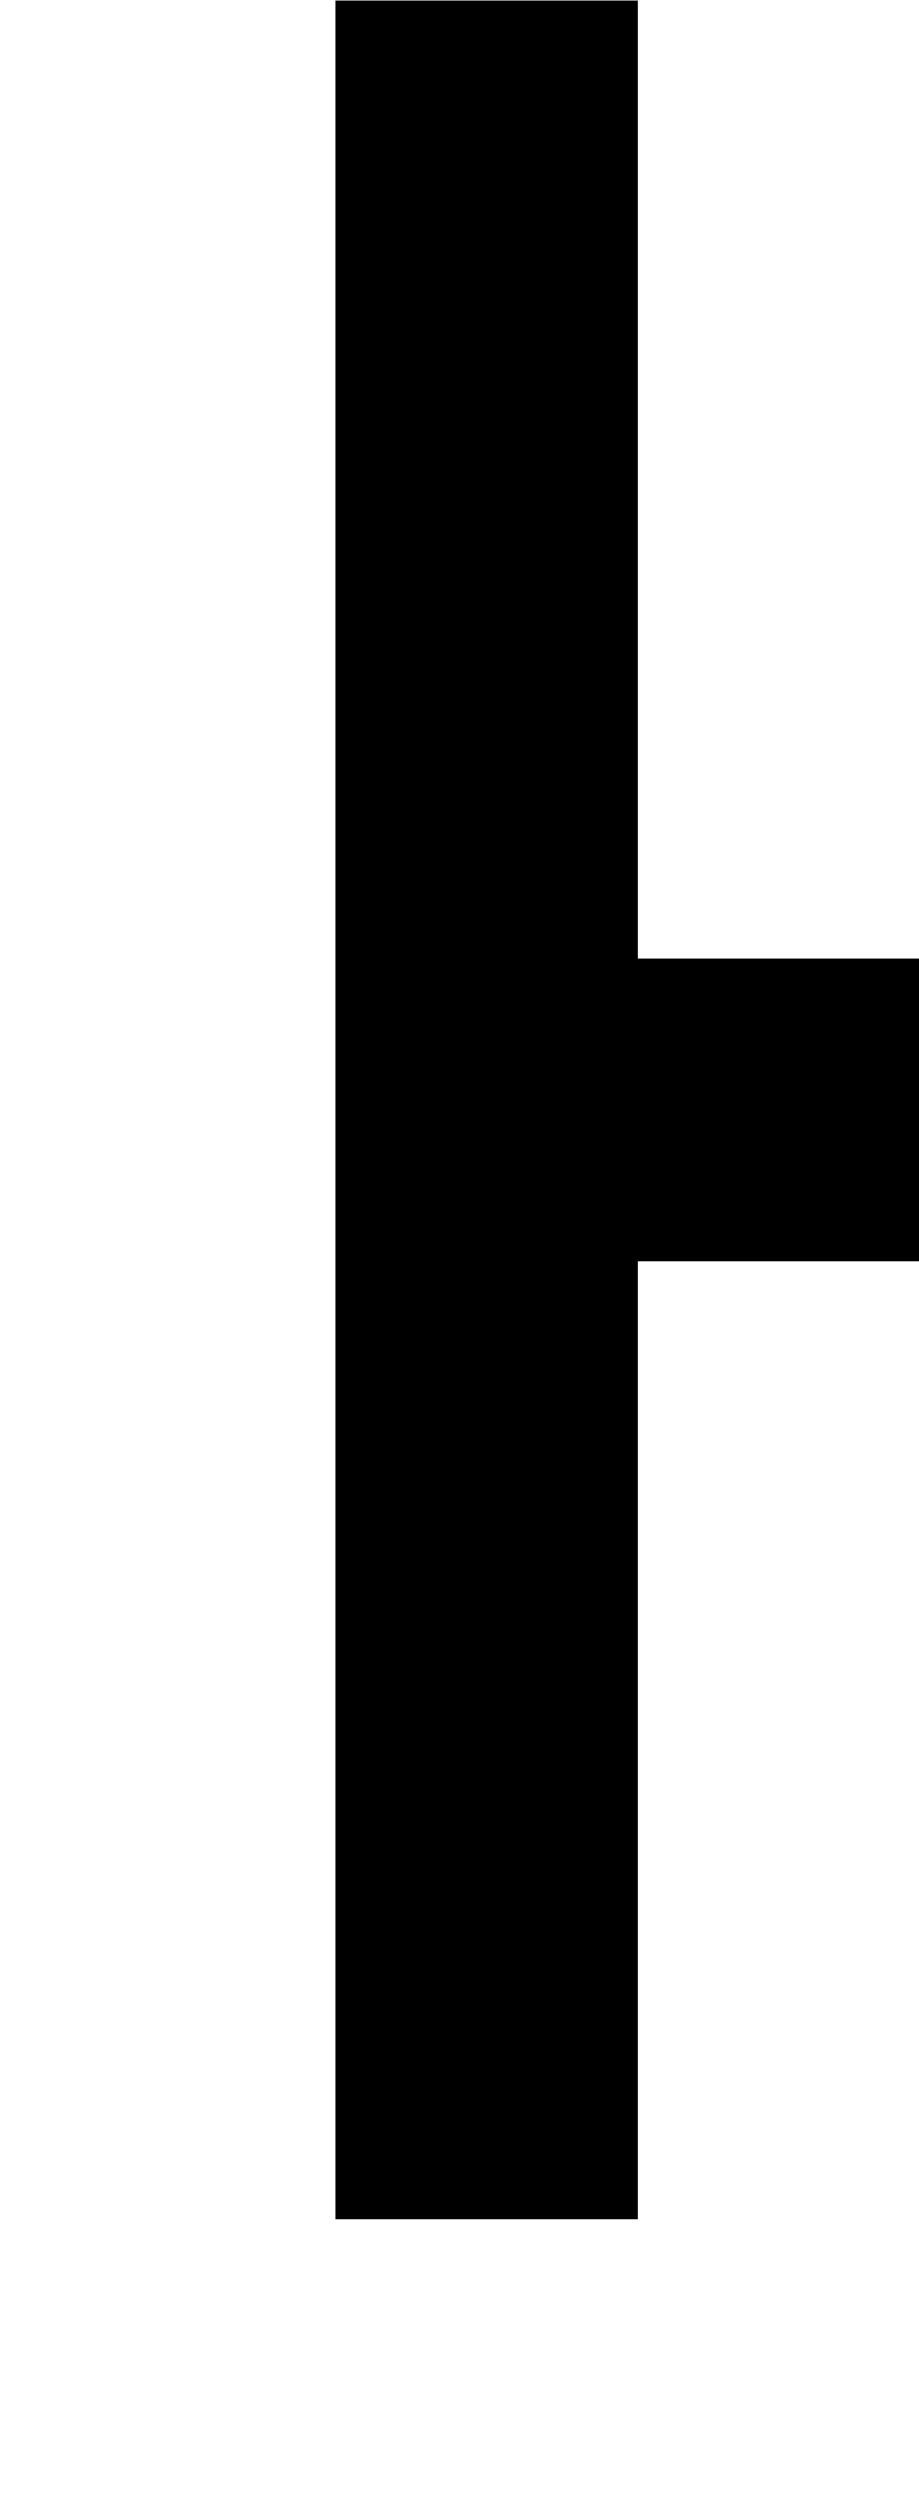 <?xml version='1.0'?>
<!-- This file was generated by dvisvgm 1.6 -->
<svg height='150.635pt' version='1.1' viewBox='233.119 259.895 55.428 150.635' width='55.428pt' xmlns='http://www.w3.org/2000/svg' xmlns:xlink='http://www.w3.org/1999/xlink'>
<defs>
<path d='M1.848 -2.489V-3.097H1.282V-5.021H0.674V-0.565H1.282V-2.489H1.848Z' id='g1-55'/>
</defs>
<g id='page1'>
<g transform='matrix(30 0 0 30 -6760.65 -11905.1)'>
<use x='233.126' xlink:href='#g1-55' y='410.522'/>
</g>
</g>
</svg>
